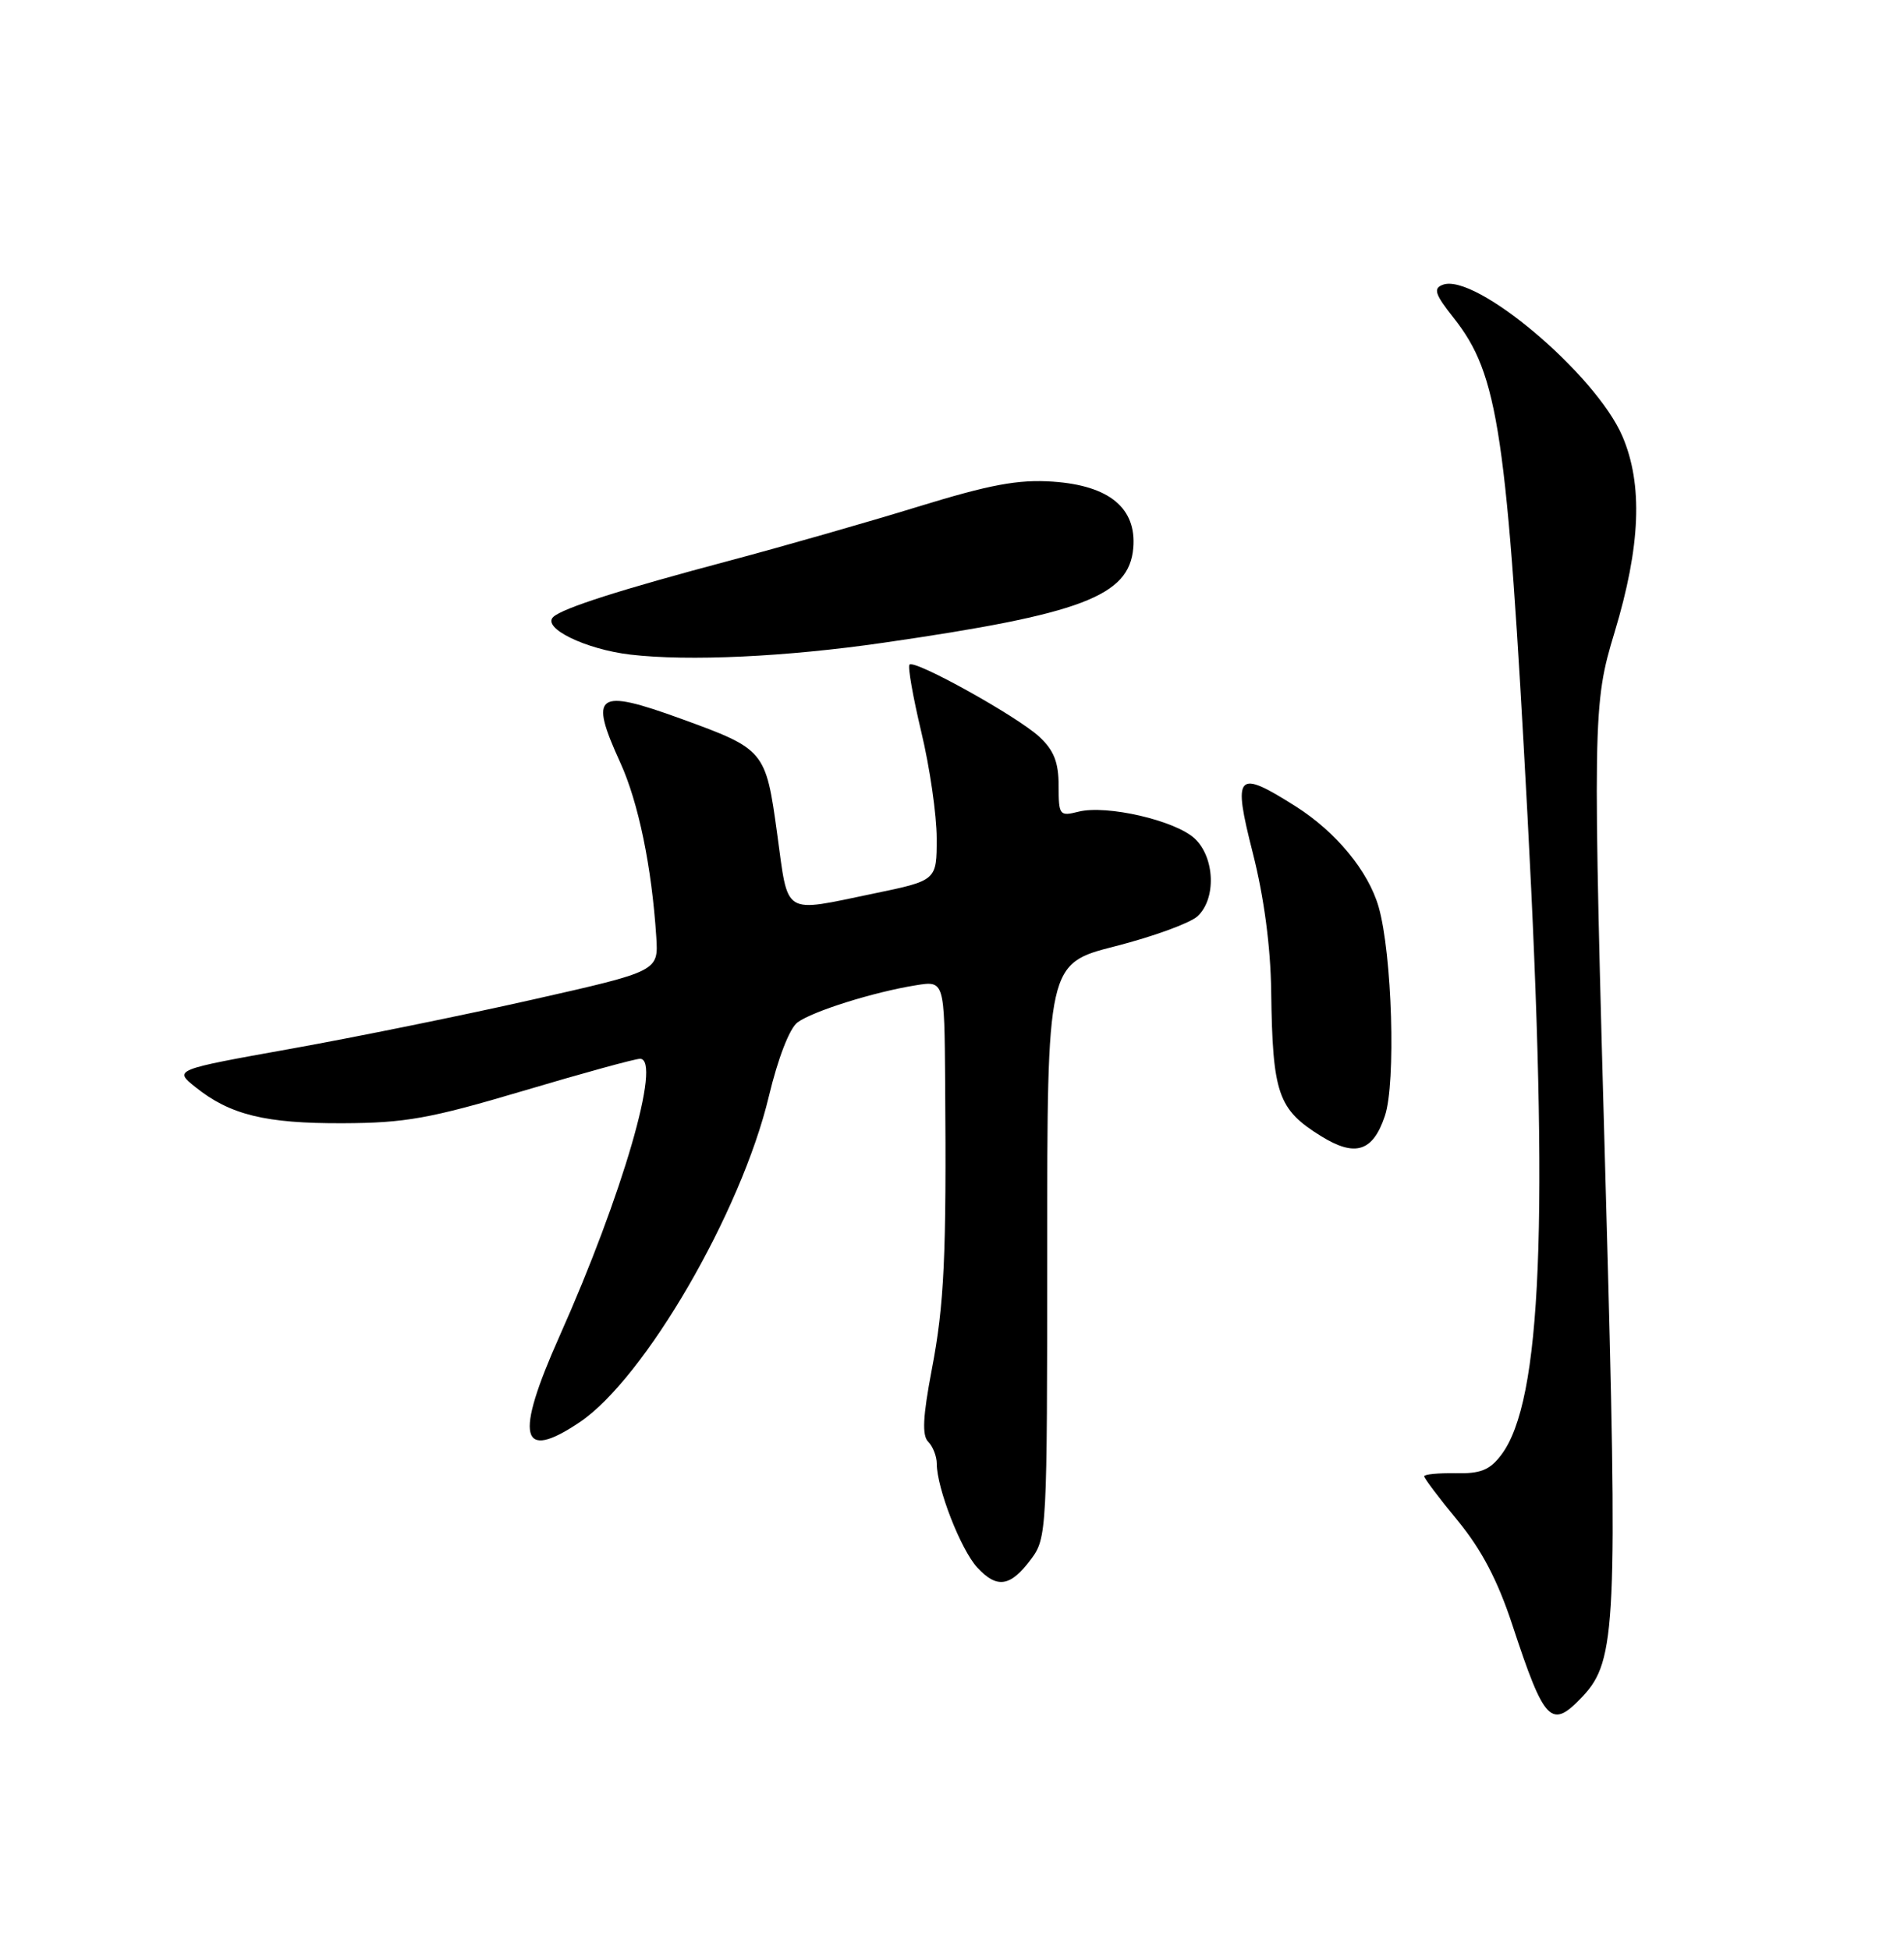 <?xml version="1.0" encoding="UTF-8" standalone="no"?>
<!DOCTYPE svg PUBLIC "-//W3C//DTD SVG 1.1//EN" "http://www.w3.org/Graphics/SVG/1.1/DTD/svg11.dtd" >
<svg xmlns="http://www.w3.org/2000/svg" xmlns:xlink="http://www.w3.org/1999/xlink" version="1.1" viewBox="0 0 250 256">
 <g >
 <path fill="currentColor"
d=" M 207.84 222.67 C 212.21 218.02 212.43 213.16 210.86 156.95 C 209.10 93.95 209.12 92.52 212.00 83.00 C 215.42 71.69 215.74 63.59 213.02 57.26 C 209.50 49.09 193.68 35.76 189.43 37.39 C 188.16 37.87 188.42 38.64 190.87 41.74 C 196.76 49.17 197.87 56.70 200.56 107.00 C 203.40 160.43 202.44 183.95 197.12 191.00 C 195.62 192.99 194.40 193.48 191.12 193.41 C 188.85 193.37 187.00 193.55 187.00 193.81 C 187.00 194.08 188.99 196.72 191.43 199.67 C 194.53 203.44 196.66 207.51 198.56 213.28 C 202.83 226.24 203.68 227.10 207.84 222.67 Z  M 135.39 204.68 C 137.45 201.92 137.50 200.92 137.50 164.18 C 137.50 126.50 137.50 126.50 146.46 124.22 C 151.39 122.96 156.22 121.20 157.21 120.31 C 159.72 118.04 159.53 112.57 156.86 110.08 C 154.31 107.71 145.31 105.63 141.61 106.56 C 139.12 107.19 139.00 107.04 139.00 103.15 C 139.00 100.08 138.38 98.50 136.47 96.73 C 133.58 94.05 120.11 86.56 119.42 87.25 C 119.17 87.50 119.87 91.49 120.97 96.10 C 122.08 100.72 122.99 107.00 122.99 110.04 C 123.00 115.59 123.00 115.59 114.75 117.30 C 102.62 119.81 103.55 120.38 102.04 109.43 C 100.54 98.51 100.41 98.35 89.42 94.36 C 78.29 90.32 77.30 91.04 81.45 100.13 C 83.83 105.35 85.58 113.84 86.17 123.00 C 86.46 127.50 86.46 127.50 69.98 131.22 C 60.92 133.27 46.60 136.18 38.16 137.69 C 22.82 140.44 22.82 140.44 25.66 142.72 C 30.20 146.36 34.85 147.50 45.00 147.46 C 53.20 147.43 56.44 146.85 68.67 143.22 C 76.47 140.90 83.38 139.00 84.04 139.00 C 86.93 139.00 81.74 156.88 73.46 175.43 C 67.54 188.70 68.30 191.96 76.10 186.72 C 84.62 181.01 97.32 159.15 100.95 143.94 C 102.15 138.92 103.68 134.98 104.72 134.22 C 106.72 132.75 114.75 130.23 120.25 129.35 C 124.00 128.74 124.00 128.74 124.10 142.12 C 124.28 164.91 123.99 171.22 122.34 179.83 C 121.17 185.99 121.05 188.45 121.88 189.28 C 122.49 189.89 123.00 191.19 123.00 192.17 C 123.00 195.35 126.16 203.45 128.31 205.78 C 130.91 208.60 132.67 208.33 135.39 204.68 Z  M 181.84 146.50 C 183.30 142.17 182.79 125.25 181.02 119.07 C 179.67 114.37 175.44 109.24 170.17 105.89 C 162.35 100.93 161.83 101.50 164.50 112.00 C 165.97 117.78 166.83 124.27 166.91 130.15 C 167.09 143.63 167.79 145.65 173.50 149.18 C 177.95 151.93 180.27 151.19 181.84 146.50 Z  M 116.00 84.38 C 142.06 80.62 148.26 78.26 148.80 71.94 C 149.24 66.70 145.65 63.74 138.24 63.23 C 133.69 62.92 130.00 63.61 120.50 66.53 C 113.90 68.56 102.82 71.73 95.88 73.58 C 81.46 77.41 73.88 79.84 72.64 81.00 C 71.12 82.44 76.90 85.25 82.78 85.94 C 90.41 86.83 103.17 86.24 116.00 84.38 Z "/>
</g>
</svg>